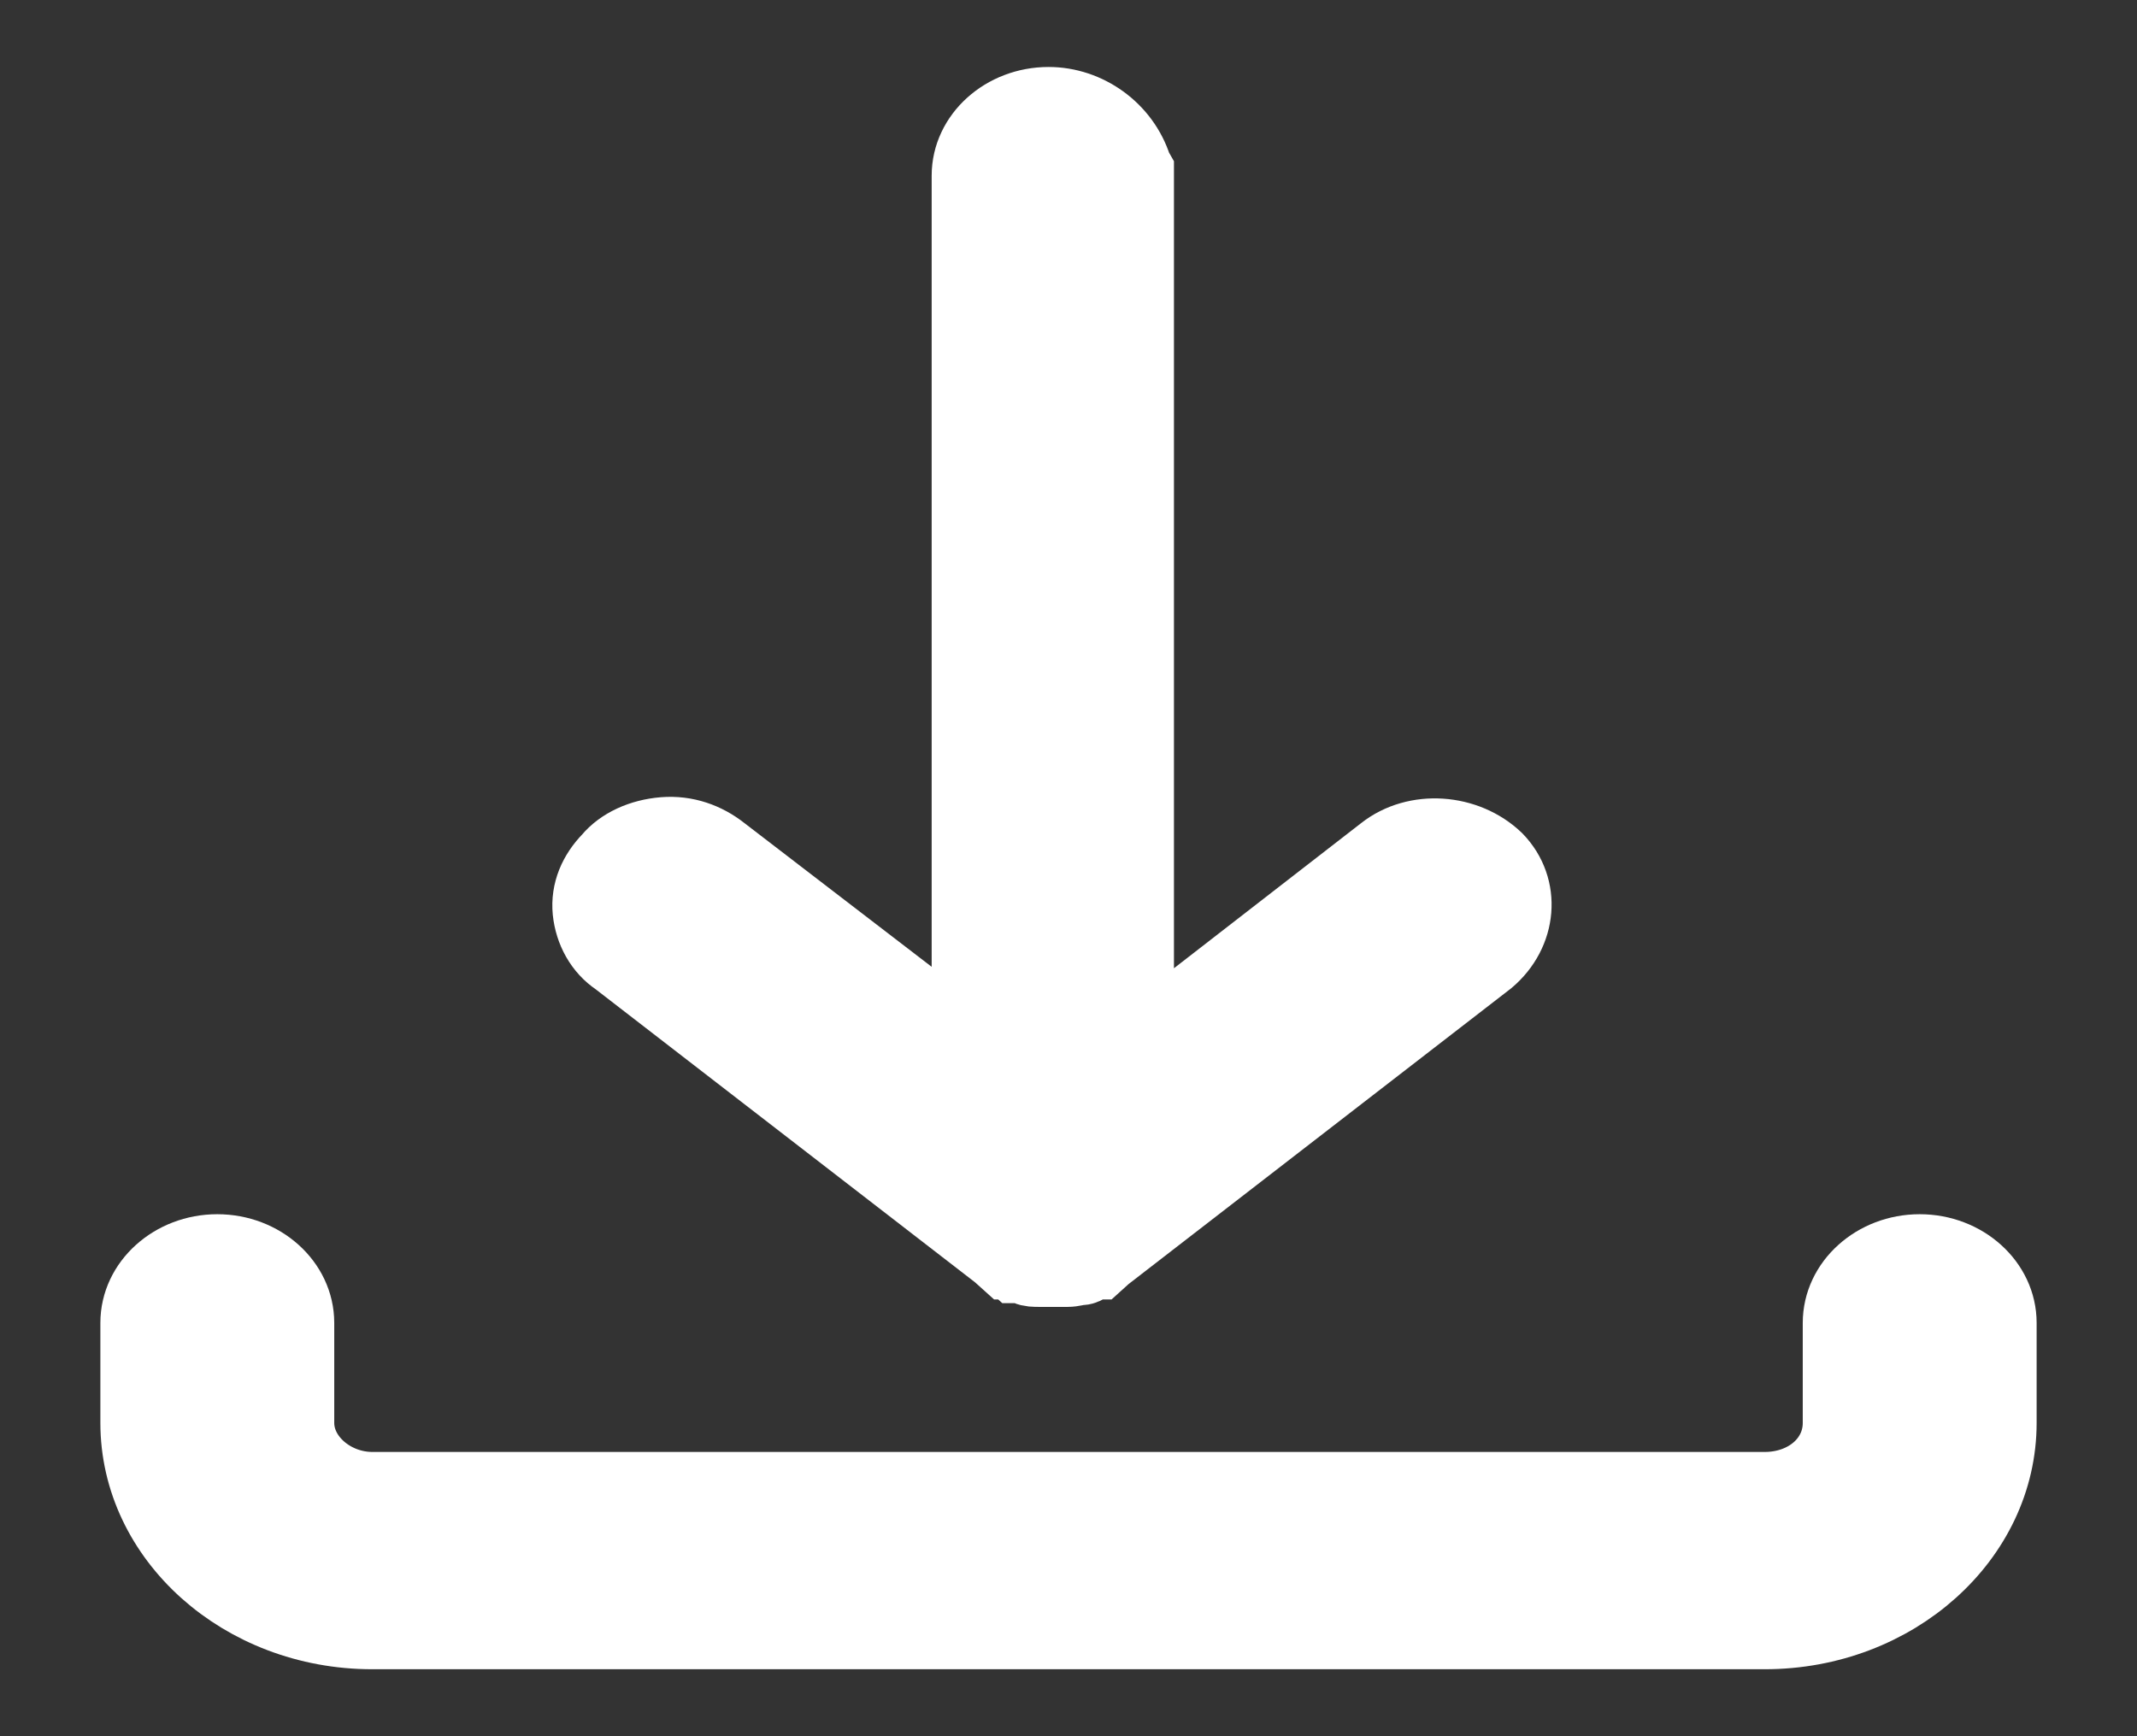 <svg width="16" height="13" viewBox="0 0 16 13" fill="none" xmlns="http://www.w3.org/2000/svg">
<rect x="0" y="0" width="16" height="13" fill="#333333" stroke="none"/>
<path d="M14.373 9.34C14.028 9.34 13.746 9.594 13.746 9.905V10.654C13.746 10.922 13.511 11.12 13.213 11.12L2.787 11.12C2.505 11.12 2.254 10.908 2.254 10.654V9.905C2.254 9.594 1.972 9.34 1.627 9.34C1.282 9.34 1 9.594 1 9.905V10.654C1 11.53 1.8 12.25 2.787 12.25H13.213C14.2 12.25 15 11.53 15 10.654V9.905C15 9.594 14.718 9.34 14.373 9.34V9.34Z" fill="white" stroke="white" stroke-width="0.497"/>
<path d="M7.459 9.41L7.538 9.481H7.569L7.6 9.509H7.647C7.663 9.509 7.663 9.509 7.679 9.523C7.71 9.537 7.741 9.537 7.789 9.537H7.992C8.039 9.537 8.071 9.523 8.102 9.523C8.118 9.523 8.149 9.509 8.165 9.495C8.18 9.495 8.18 9.481 8.196 9.481H8.227L8.29 9.424L11.159 7.206C11.41 6.994 11.441 6.641 11.222 6.415C10.987 6.189 10.595 6.161 10.344 6.359L8.541 7.757V1.273L8.525 1.245C8.431 0.948 8.149 0.75 7.851 0.75C7.506 0.75 7.224 1.004 7.224 1.315V7.743L5.421 6.359C5.296 6.26 5.139 6.203 4.967 6.217C4.794 6.231 4.637 6.302 4.543 6.415C4.433 6.528 4.371 6.669 4.386 6.825C4.402 6.98 4.48 7.122 4.606 7.206L7.459 9.41Z" fill="white" stroke="white" stroke-width="0.497"/>
</svg>

